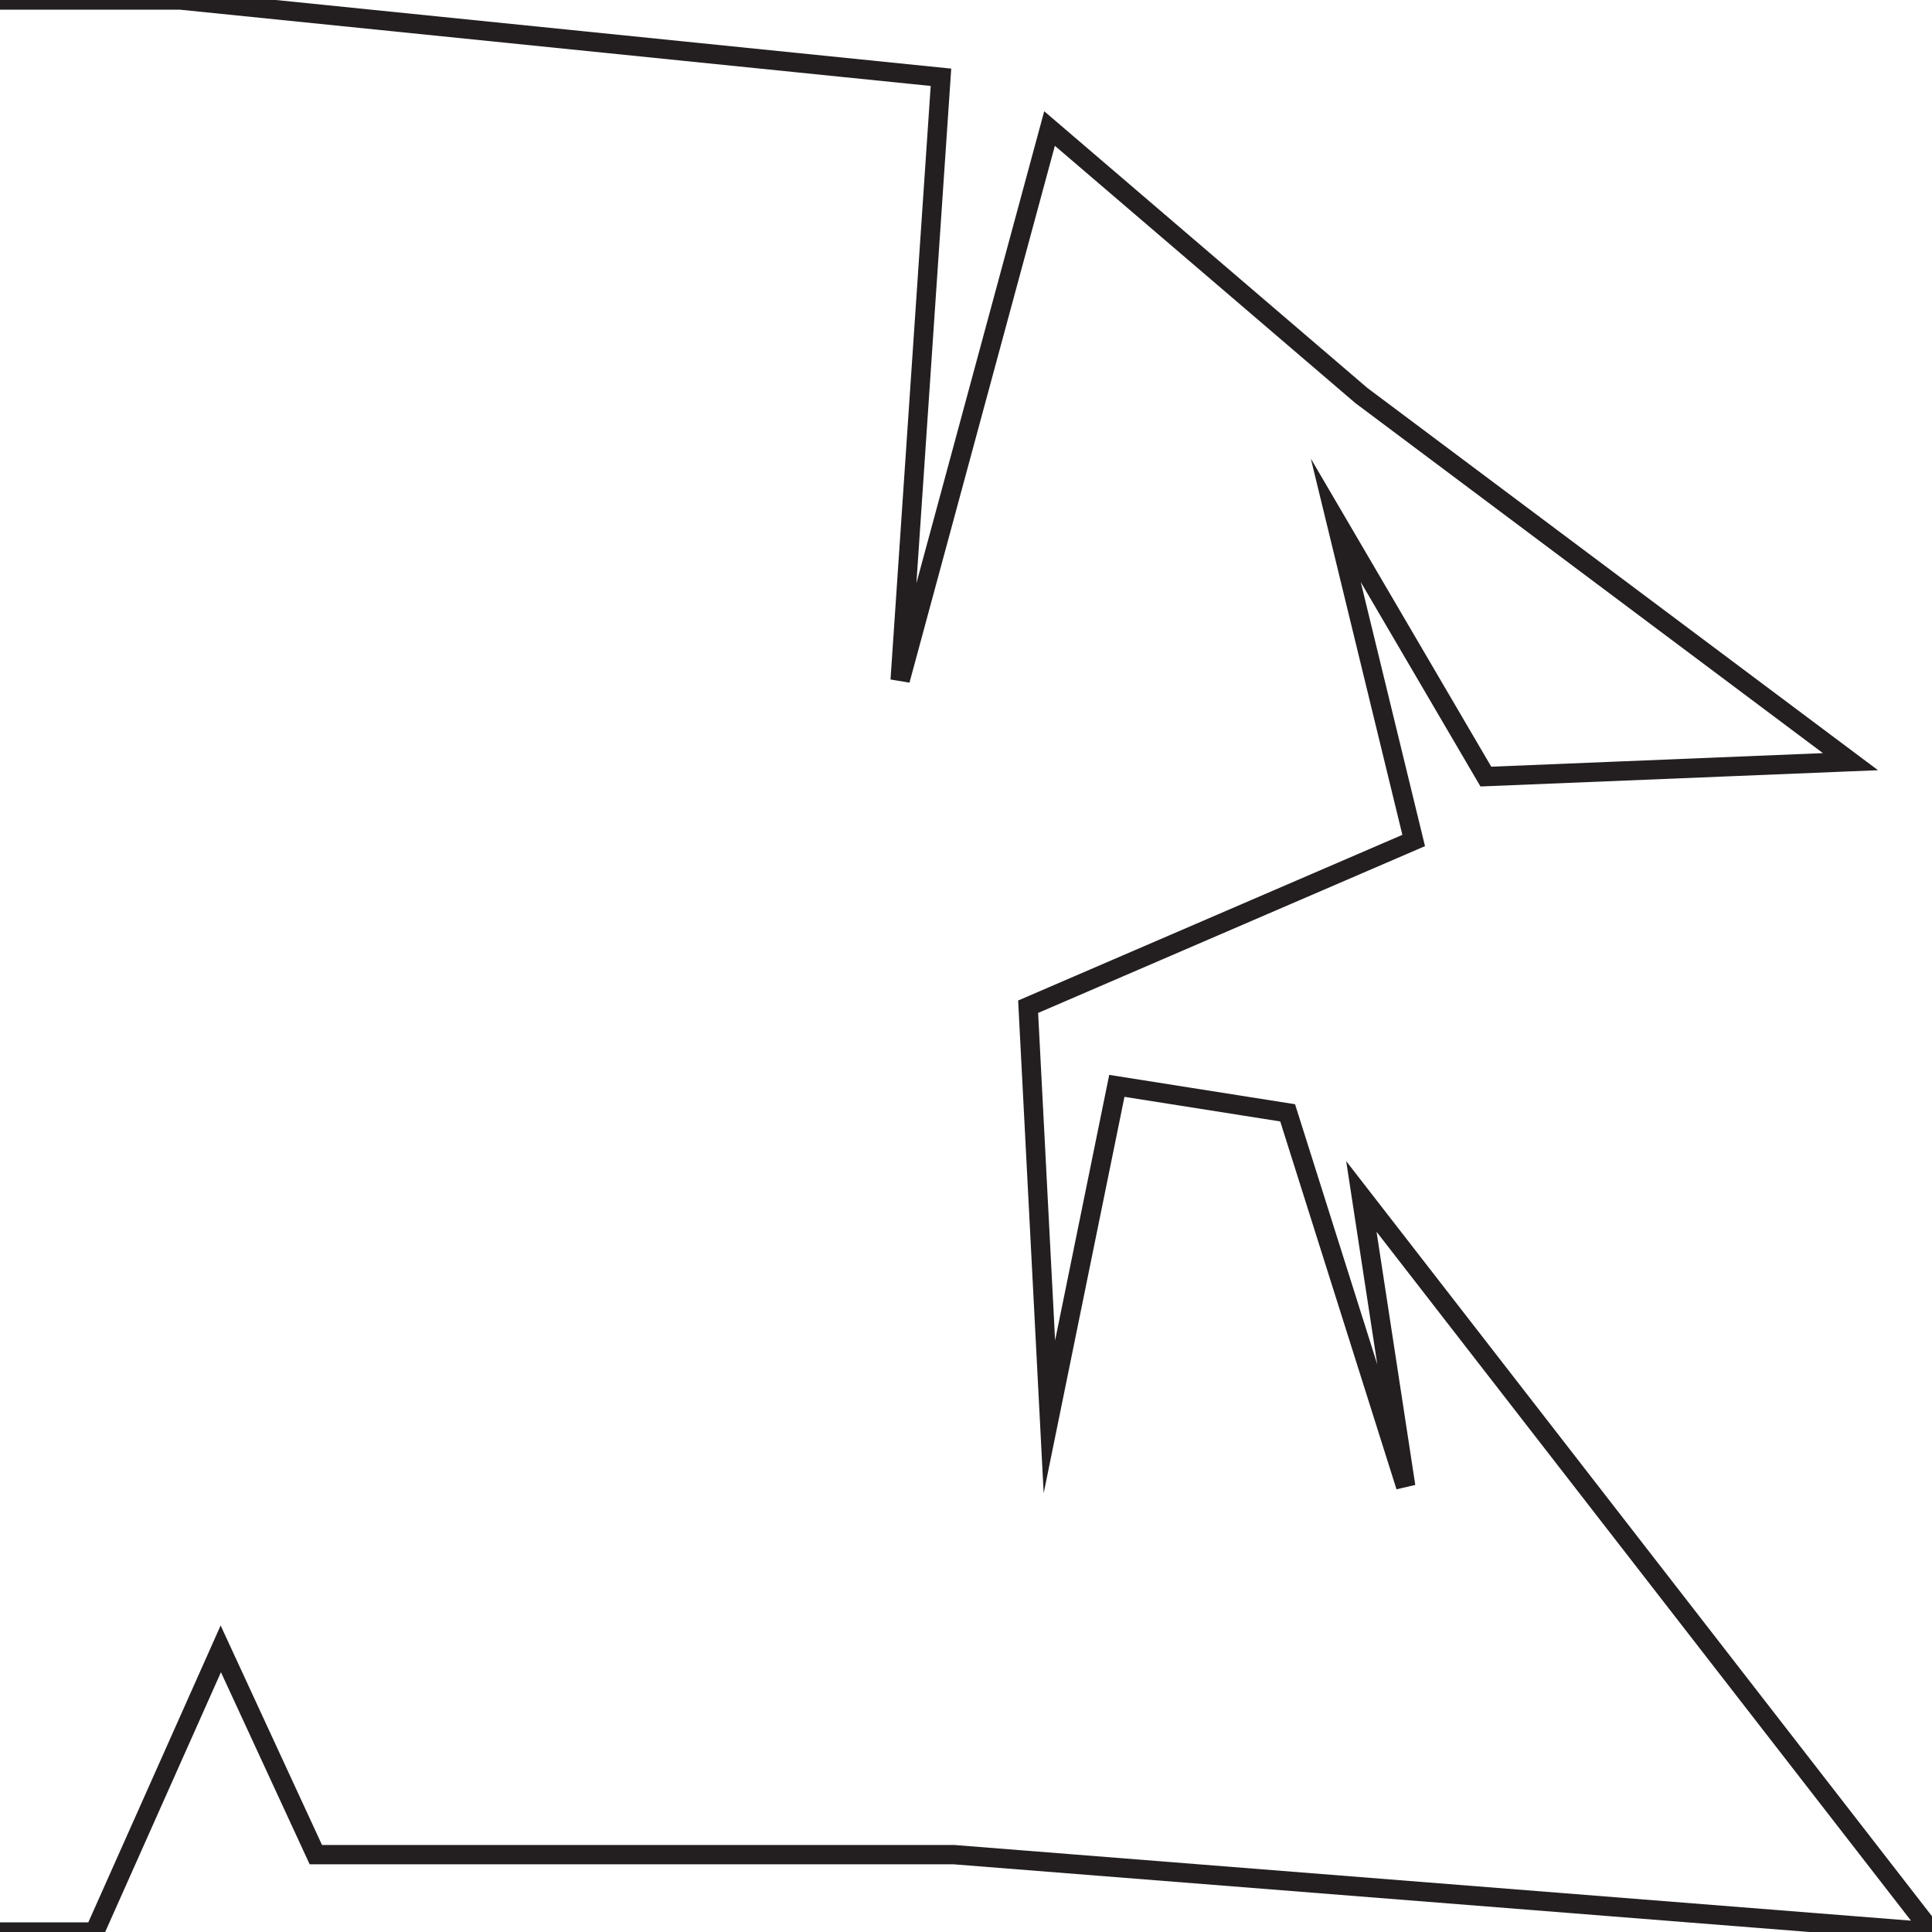 <?xml version="1.0" encoding="iso-8859-1"?>
<!-- Generator: Adobe Illustrator 19.0.0, SVG Export Plug-In . SVG Version: 6.00 Build 0)  -->
<svg version="1.1" id="Warstwa_1" xmlns="http://www.w3.org/2000/svg" xmlns:xlink="http://www.w3.org/1999/xlink" x="0px" y="0px"
	 viewBox="0 0 25 25" style="enable-background:new 0 0 25 25;" xml:space="preserve">
<polyline id="XMLID_2_" style="fill:none;stroke:#231F20;stroke-width:0.25;stroke-miterlimit:10;" points="0,0 2.333,0 12.176,1 
	11.648,8.801 13.581,1.663 17.616,5.118 23.945,9.856 19.227,10.049 17.285,6.733 18.293,10.876 13.304,13.027 13.579,18.334 
	14.452,14.051 16.662,14.4 18.19,19.234 17.616,15.482 25,25 12.343,23.999 10.944,23.999 4.087,23.999 2.857,21.336 1.224,25 0,25 
	0,25 "/>
</svg>
